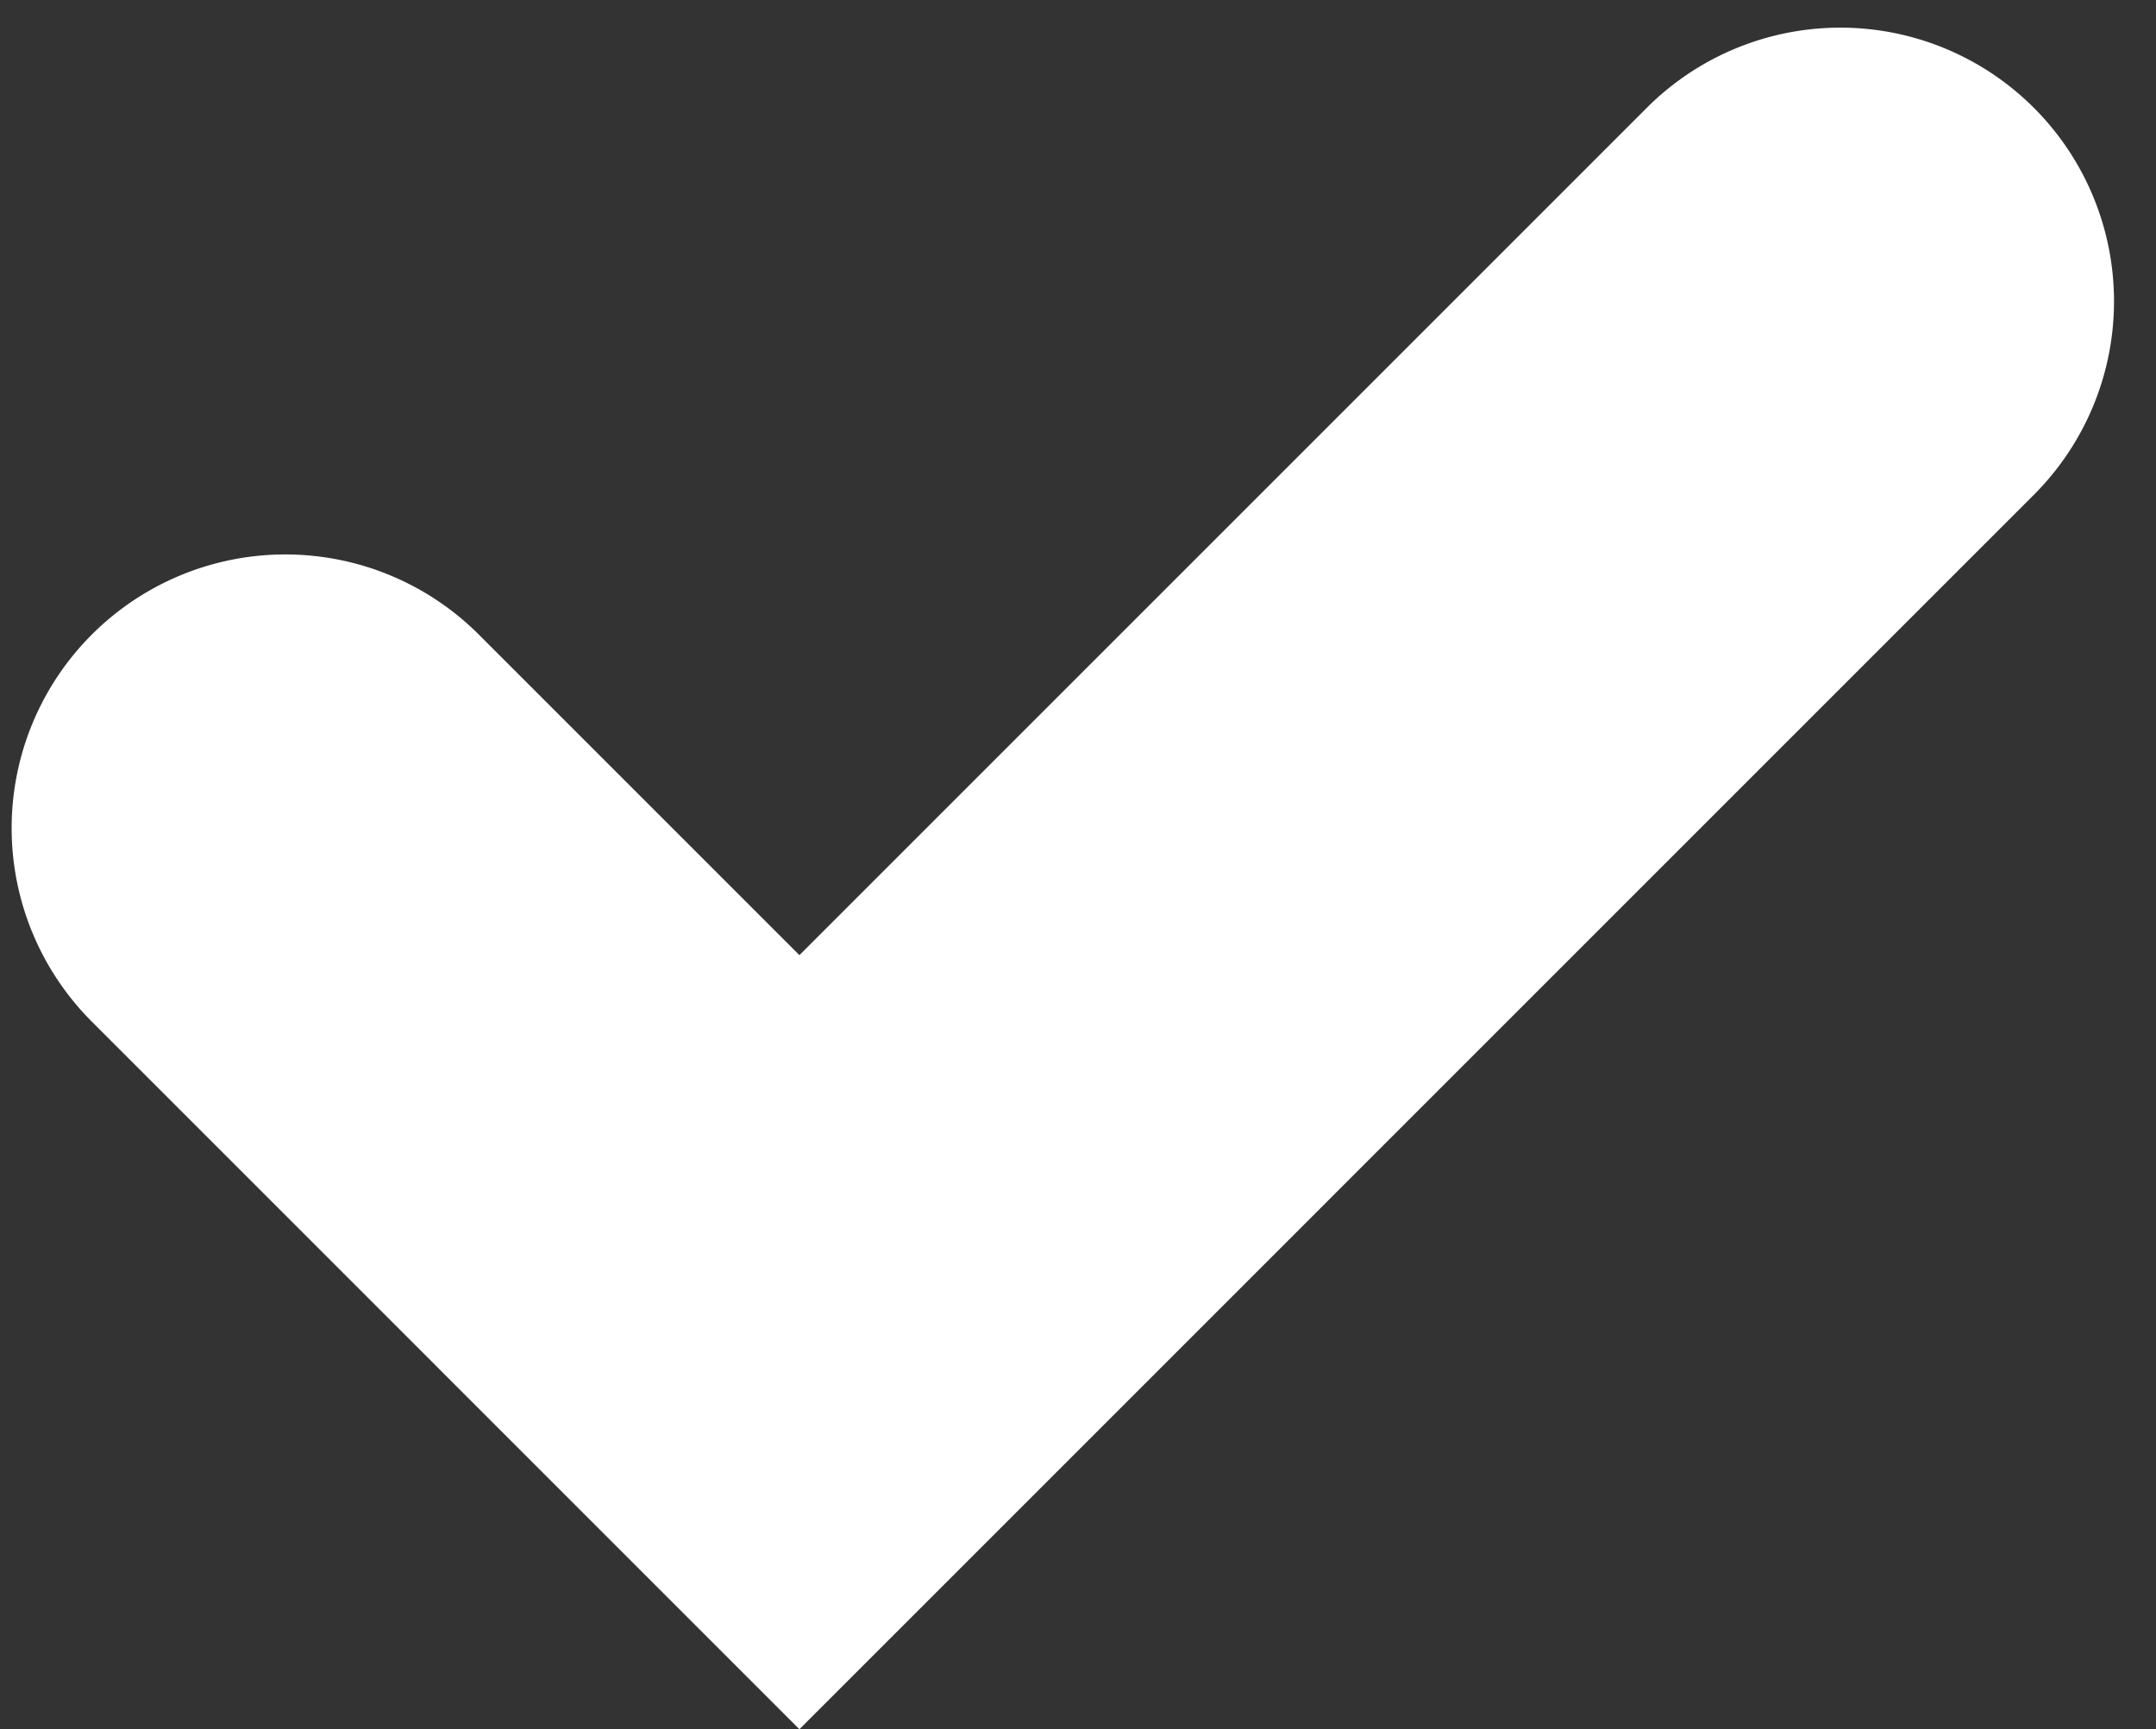 <svg xmlns='http://www.w3.org/2000/svg' width='37.879' height='30.383' viewBox='0 0 37.879 30.383'><rect x="0" y="0" width="37.879" height="30.383" fill="#333333" stroke="none"/><path fill='#FFF' d='M35.733 8.694L14.045 30.383 1.613 17.95a4.808 4.808 0 1 1 6.8-6.8l5.632 5.632L28.933 1.894a4.808 4.808 0 1 1 6.8 6.8z'/></svg>